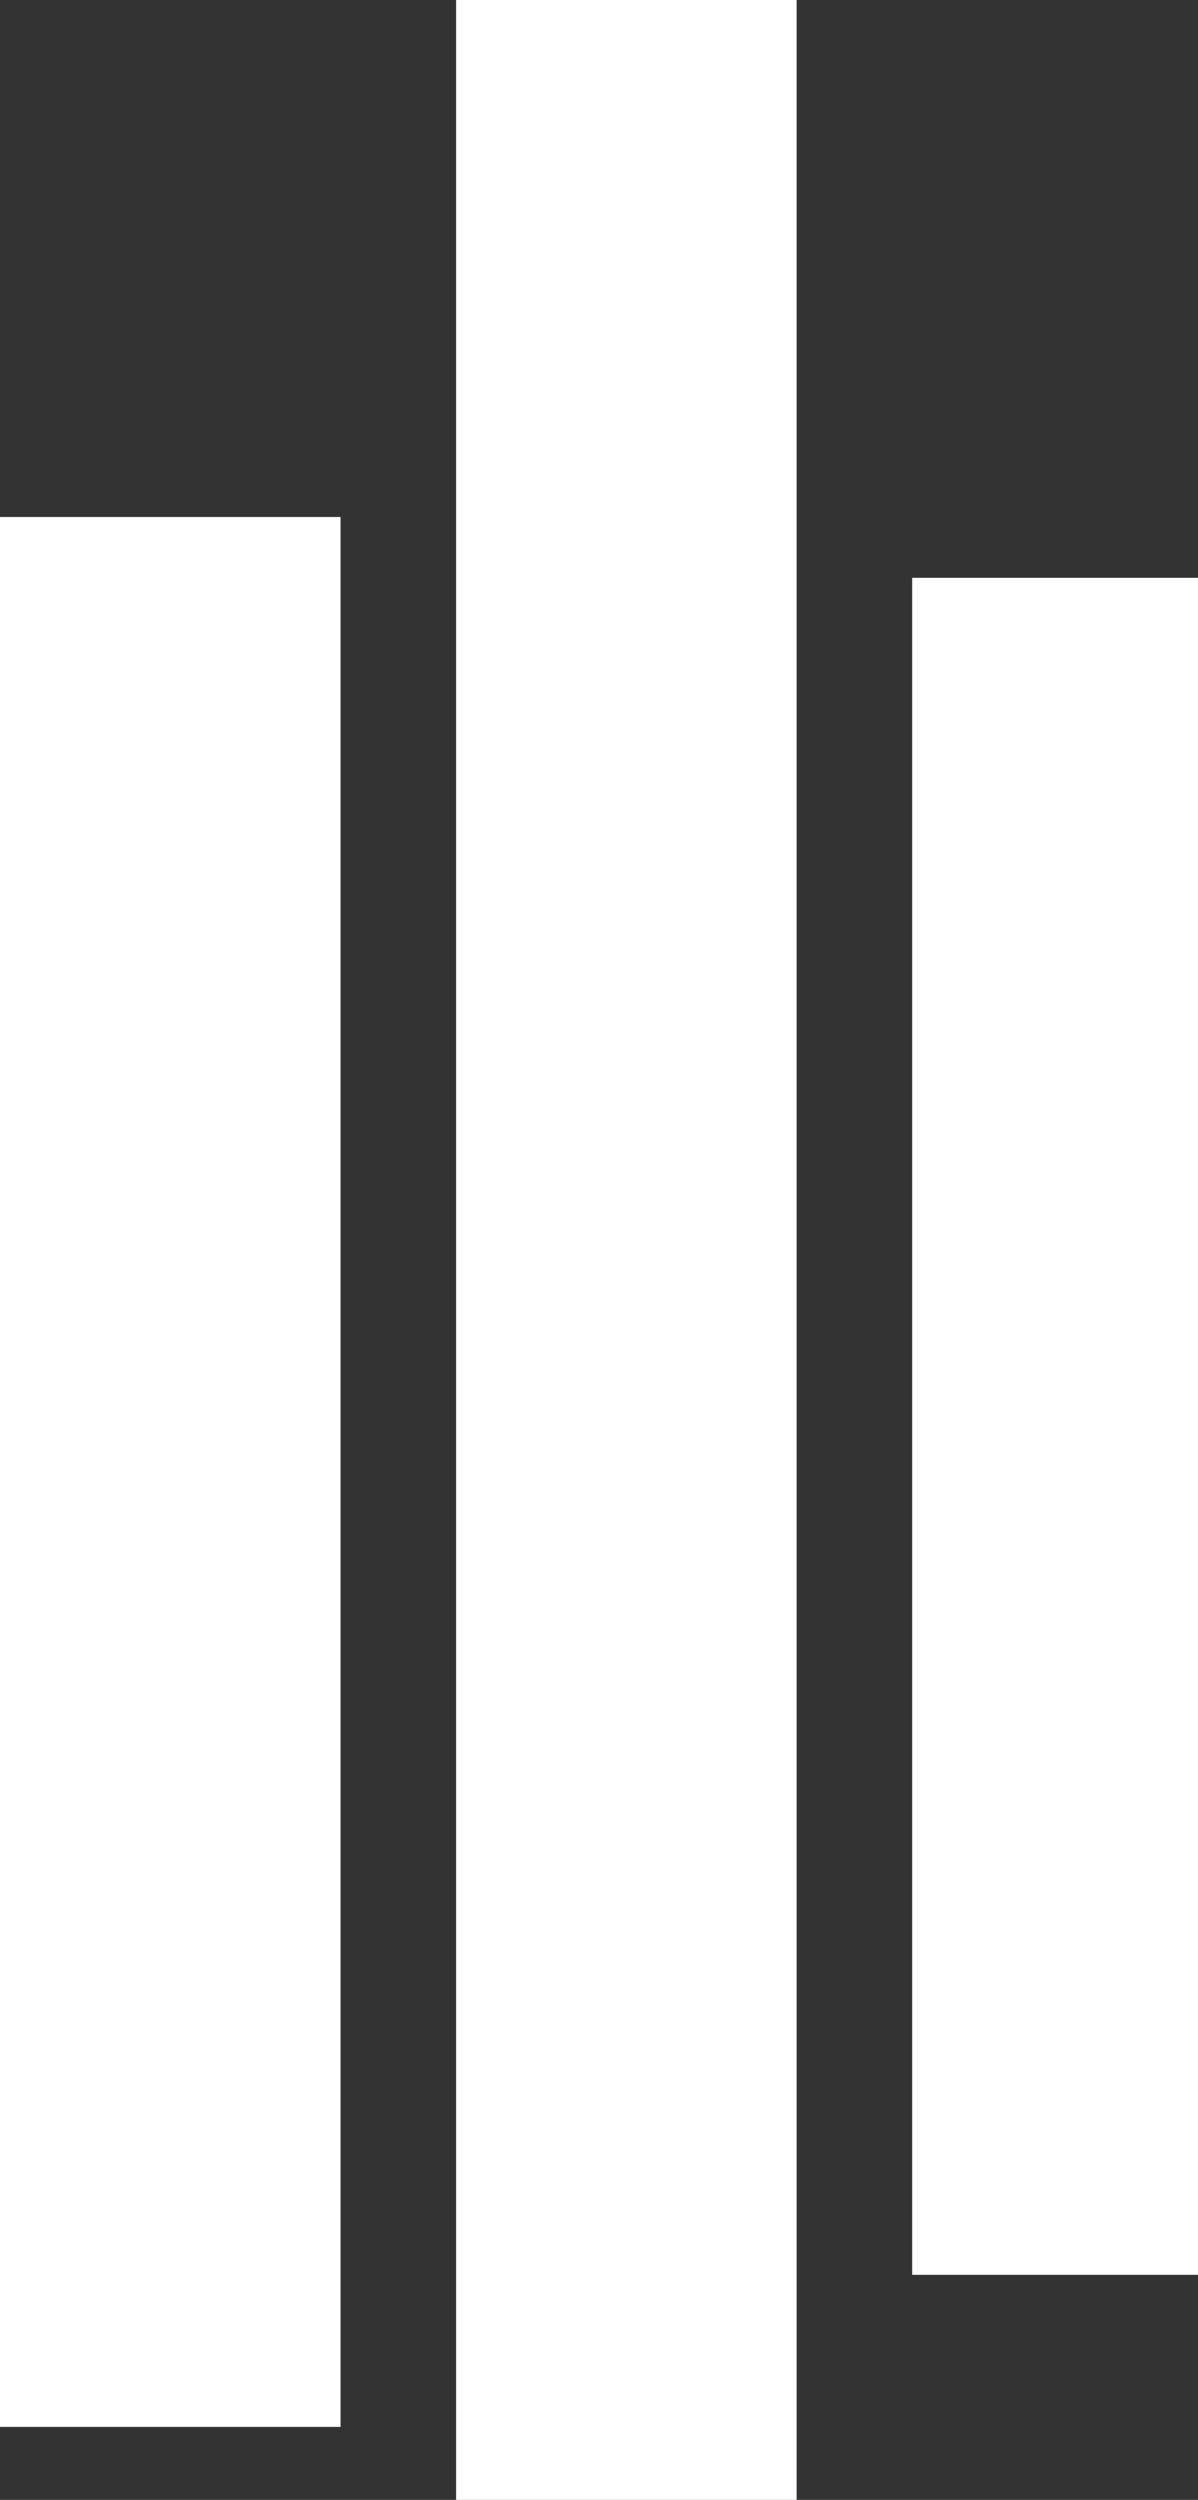 <svg width="197" height="411" viewBox="0 0 197 411" fill="none" xmlns="http://www.w3.org/2000/svg">
<rect x="0" y="0" width="197" height="411" fill="#333333" stroke="none"/>
<rect x="75" width="56" height="411" fill="white"/>
<rect y="85" width="56" height="314" fill="white"/>
<rect x="150" y="95" width="47" height="279" fill="white"/>
</svg>
